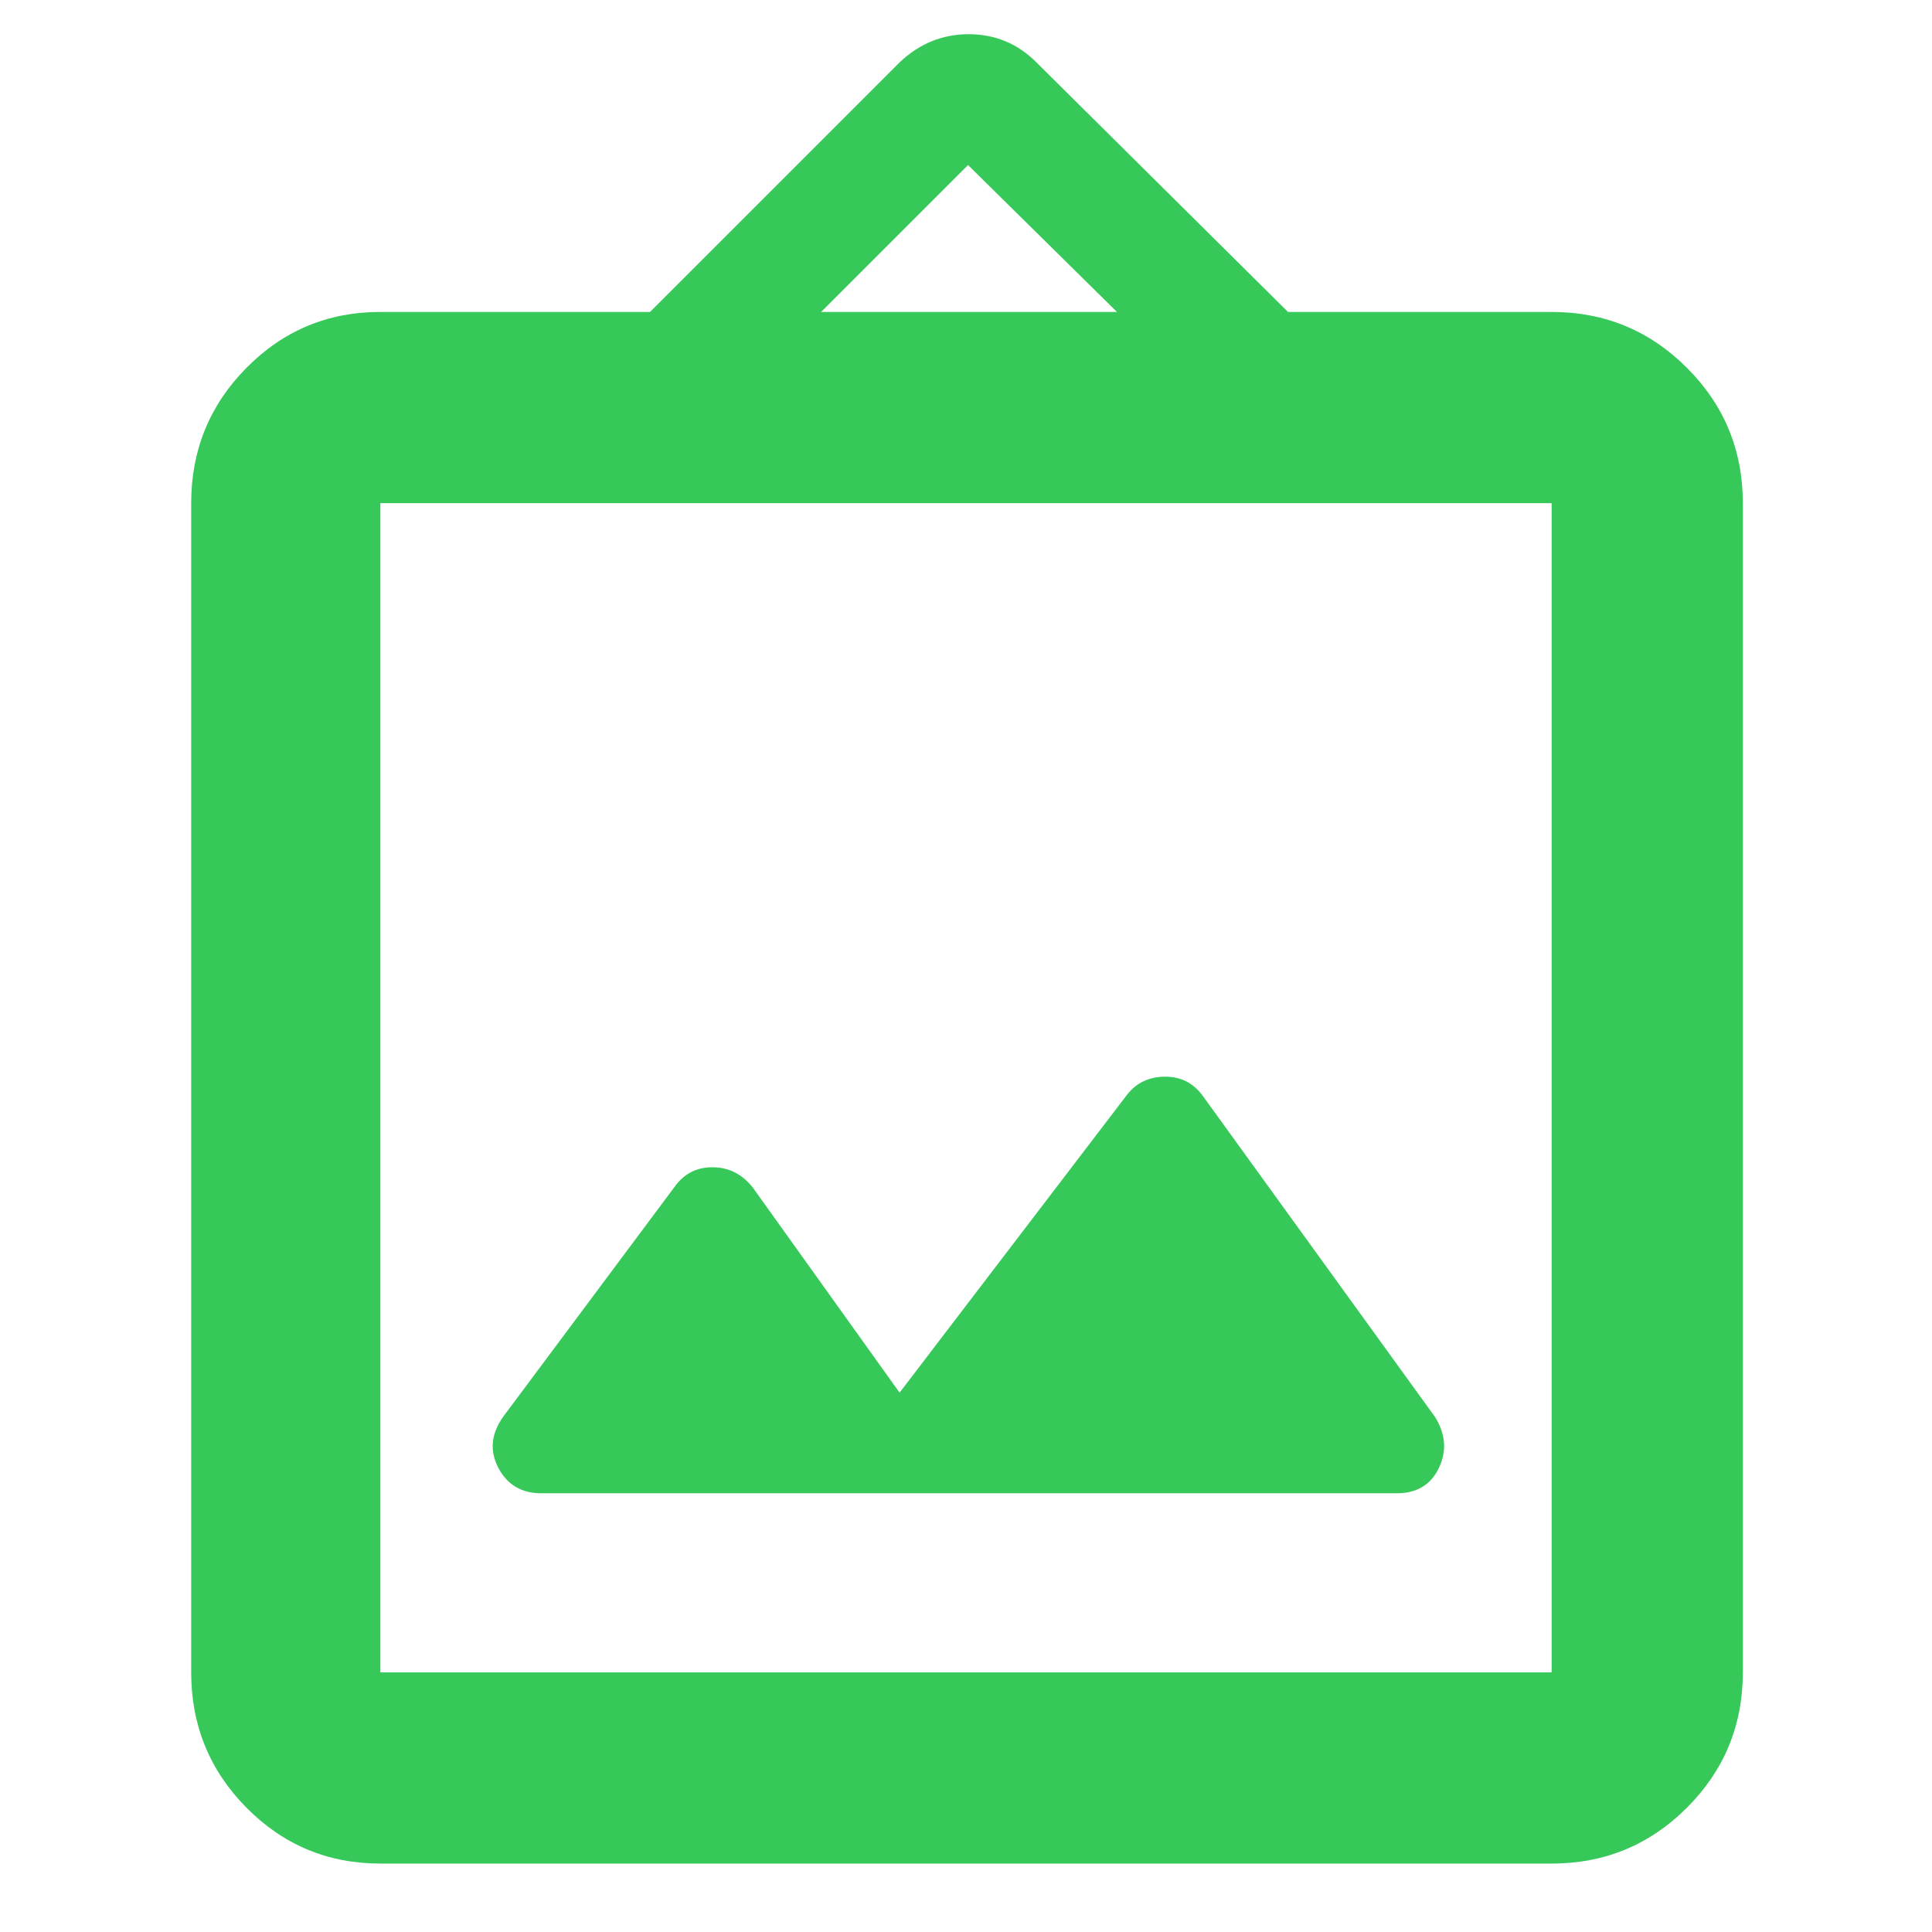 <svg xmlns="http://www.w3.org/2000/svg" height="48" viewBox="0 -960 960 960" width="48"><path fill="rgb(55, 200, 90)" d="M189-34q-39.05 0-66.53-27.77Q95-89.54 95-129v-581q0-39.46 27.47-67.23Q149.95-805 189-805h134l124-124q14.73-14 34.36-14Q501-943 515-929l125 124h131q39.46 0 67.23 27.77Q866-749.46 866-710v581q0 39.46-27.77 67.23Q810.46-34 771-34H189Zm0-95h582v-581H189v581Zm258-139-73-102q-8-10-20-10t-19 10l-85 114q-9 12.75-2.37 25.37Q254.25-218 269-218h425q15 0 21-12.63 6-12.62-2-25.37L598-415q-7-10-19-10t-19 9L447-268Zm-39-537h147l-74-73-73 73ZM189-129v-581 581Z"/></svg>